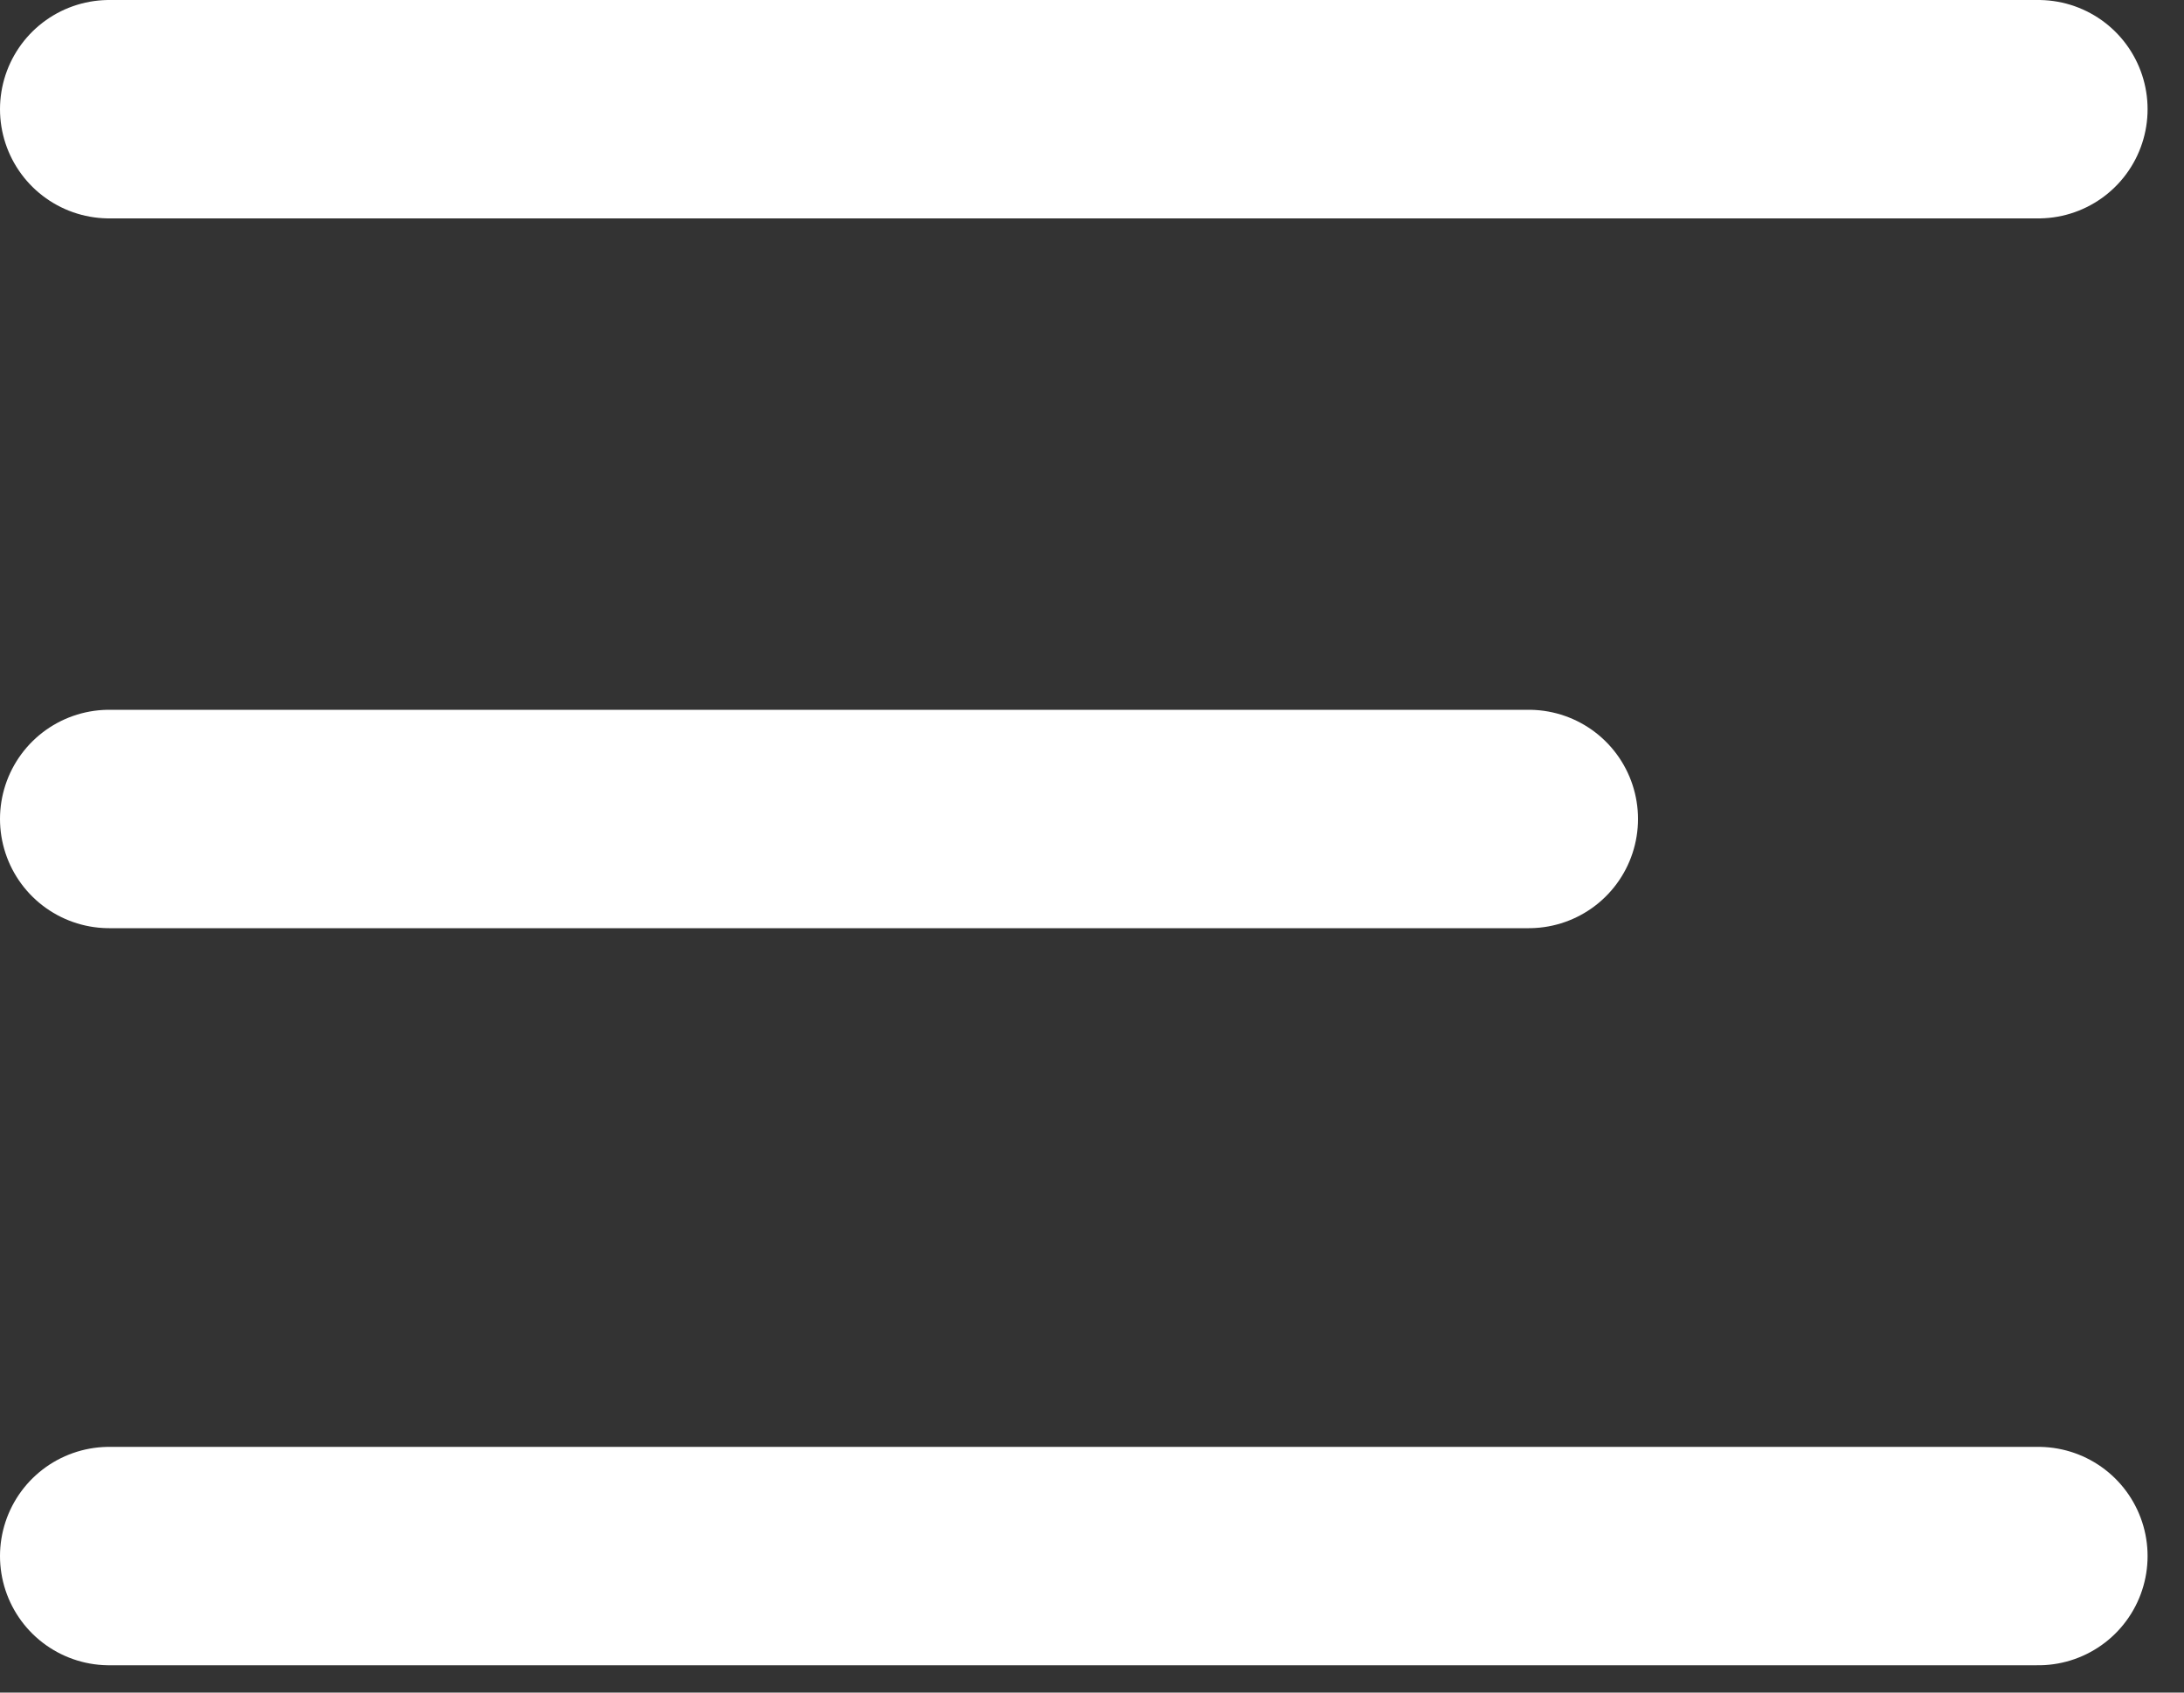 <svg width="40" height="31" viewBox="0 0 40 31" fill="none" xmlns="http://www.w3.org/2000/svg">
<rect x="0" y="0" width="40" height="31" fill="#333333" stroke="none"/>
<path d="M2 15H28" stroke="white" stroke-width="4" stroke-linecap="round" stroke-linejoin="round"/>
<path d="M2 2H37.333" stroke="white" stroke-width="4" stroke-linecap="round" stroke-linejoin="round"/>
<path d="M2 28.5H37.333" stroke="white" stroke-width="4" stroke-linecap="round" stroke-linejoin="round"/>
</svg>
